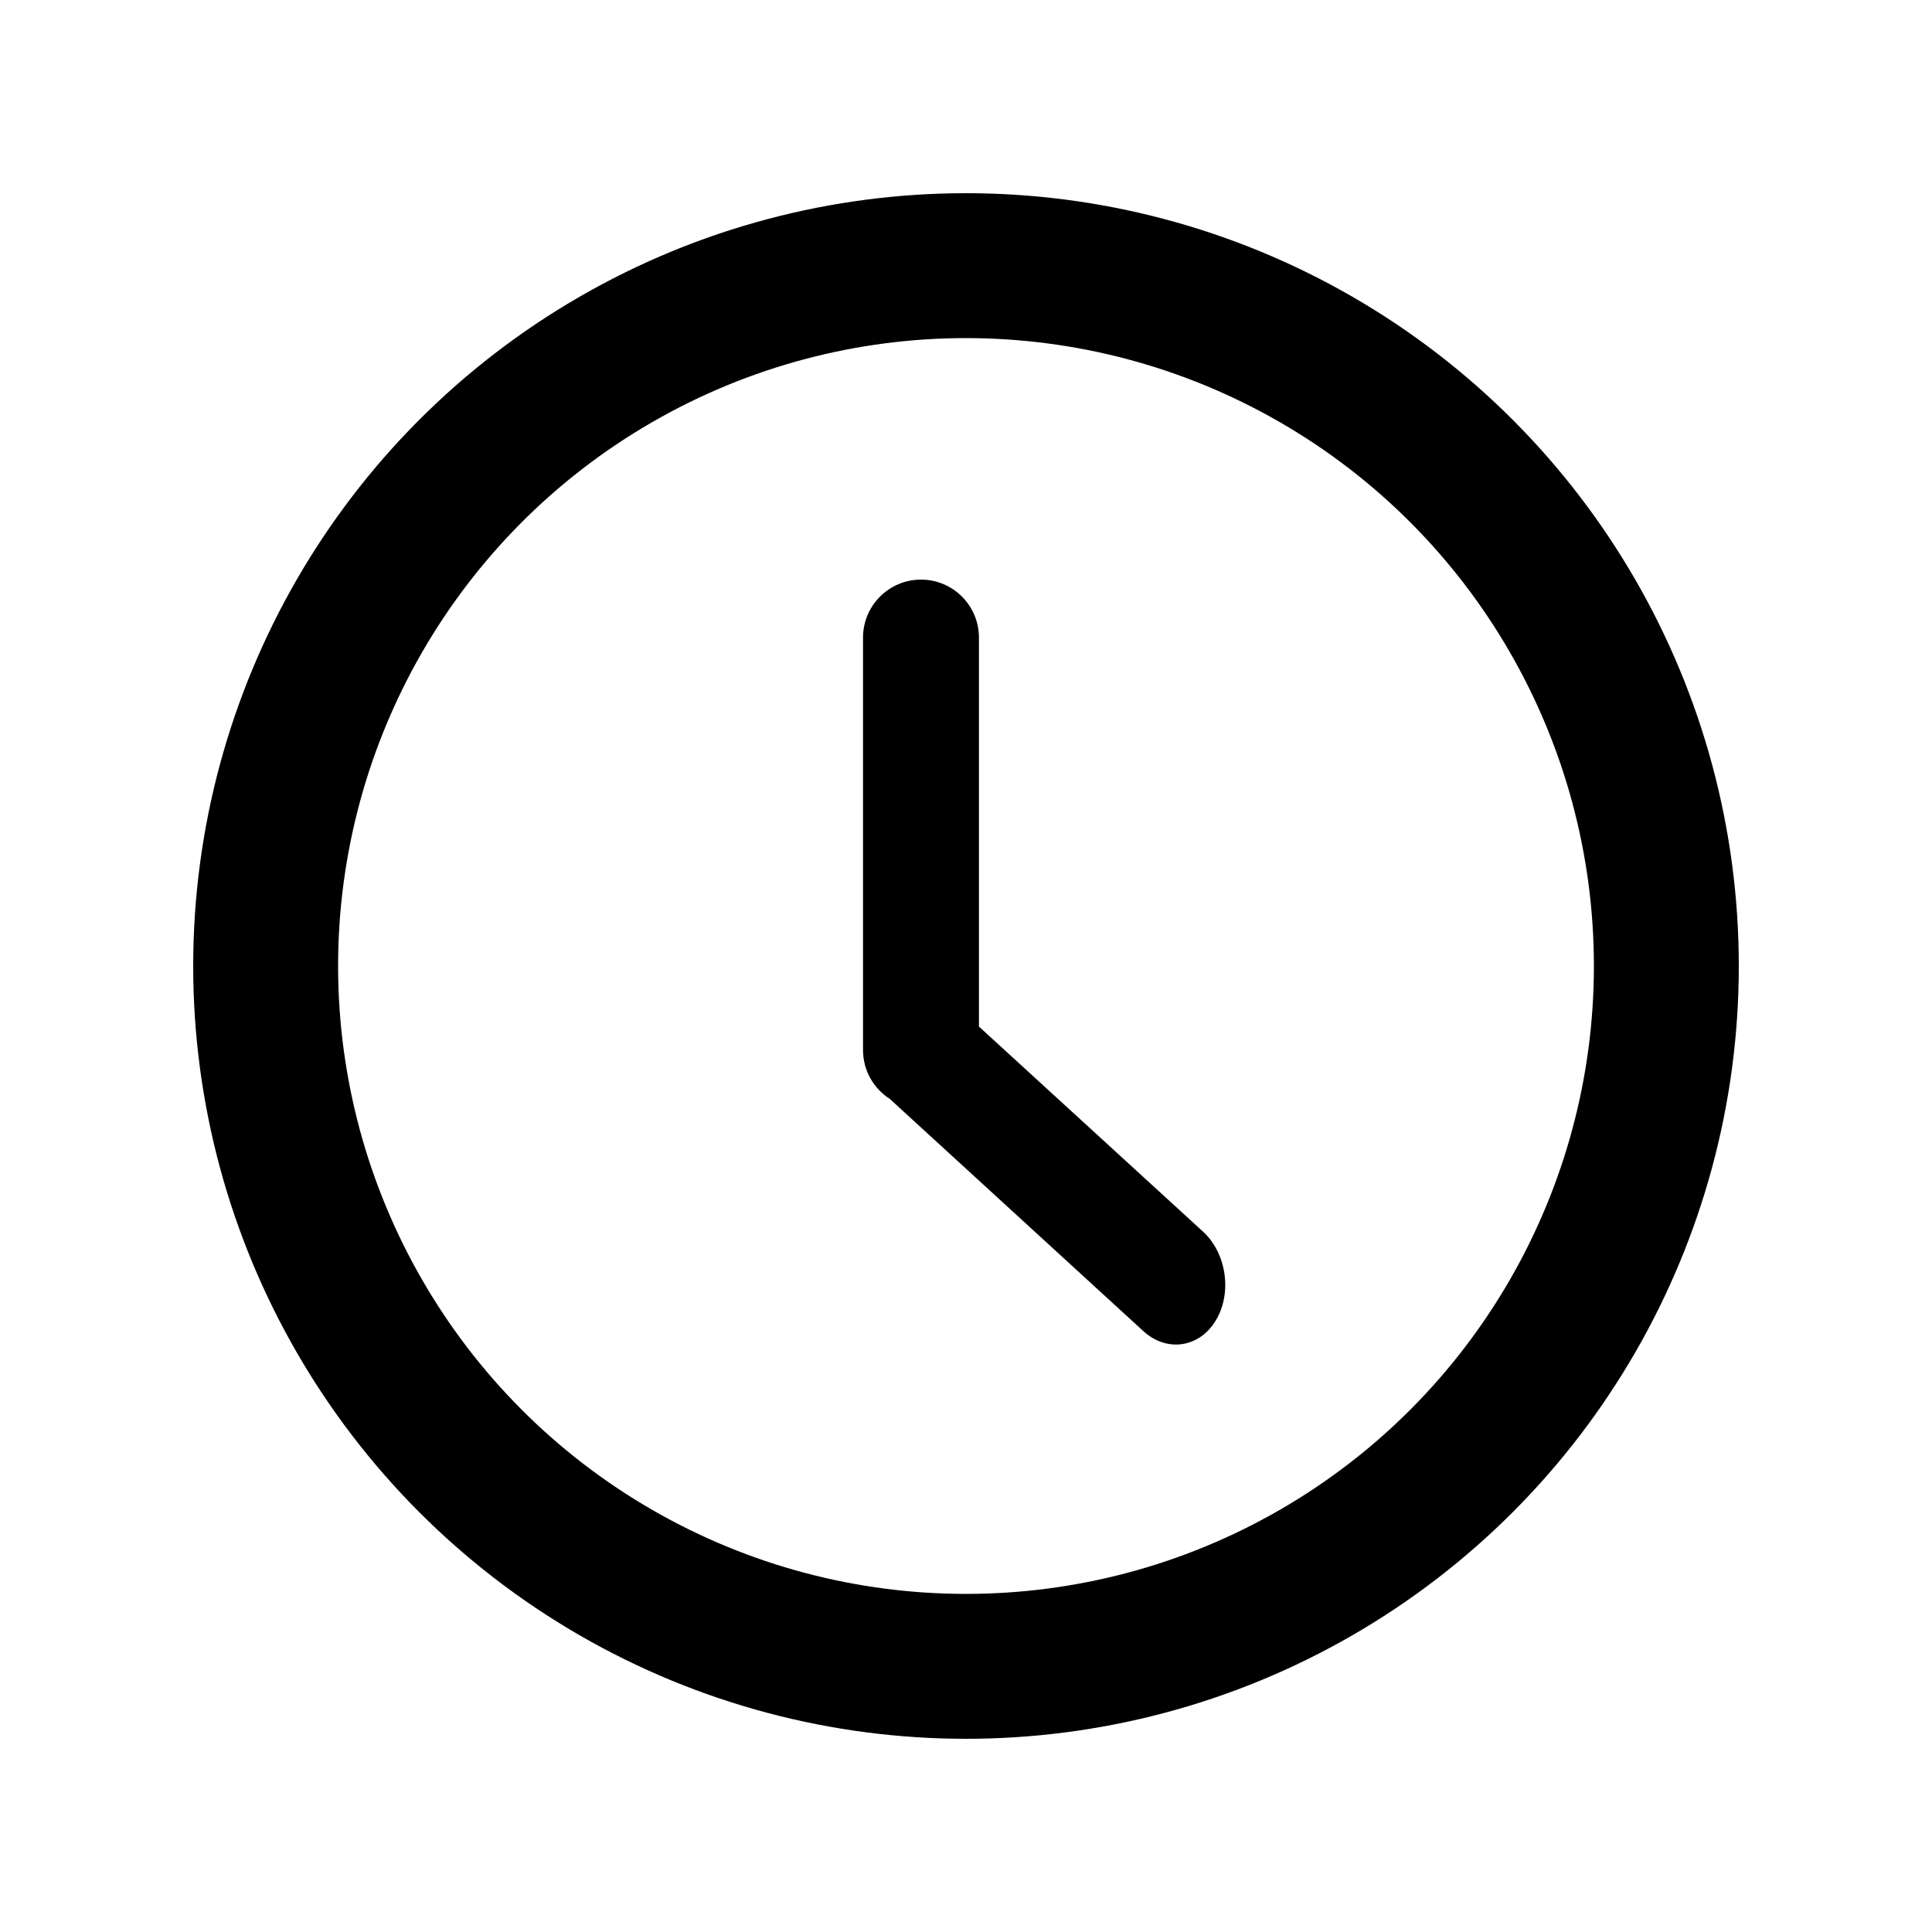 <svg width="20" height="20" viewBox="0 0 20 20" fill="none" xmlns="http://www.w3.org/2000/svg">
<circle cx="10" cy="10" r="7.25" stroke="black" stroke-width="1.5"/>
<path fill-rule="evenodd" clip-rule="evenodd" d="M10.134 6.6C10.134 6.269 9.865 6 9.534 6C9.203 6 8.934 6.269 8.934 6.6V10.87C8.934 11.083 9.045 11.27 9.213 11.377C9.223 11.386 9.232 11.396 9.243 11.405L11.834 13.778C12.078 14.002 12.415 13.953 12.586 13.669C12.757 13.386 12.698 12.974 12.454 12.75L10.134 10.627V6.6Z" fill="black"/>
</svg>
